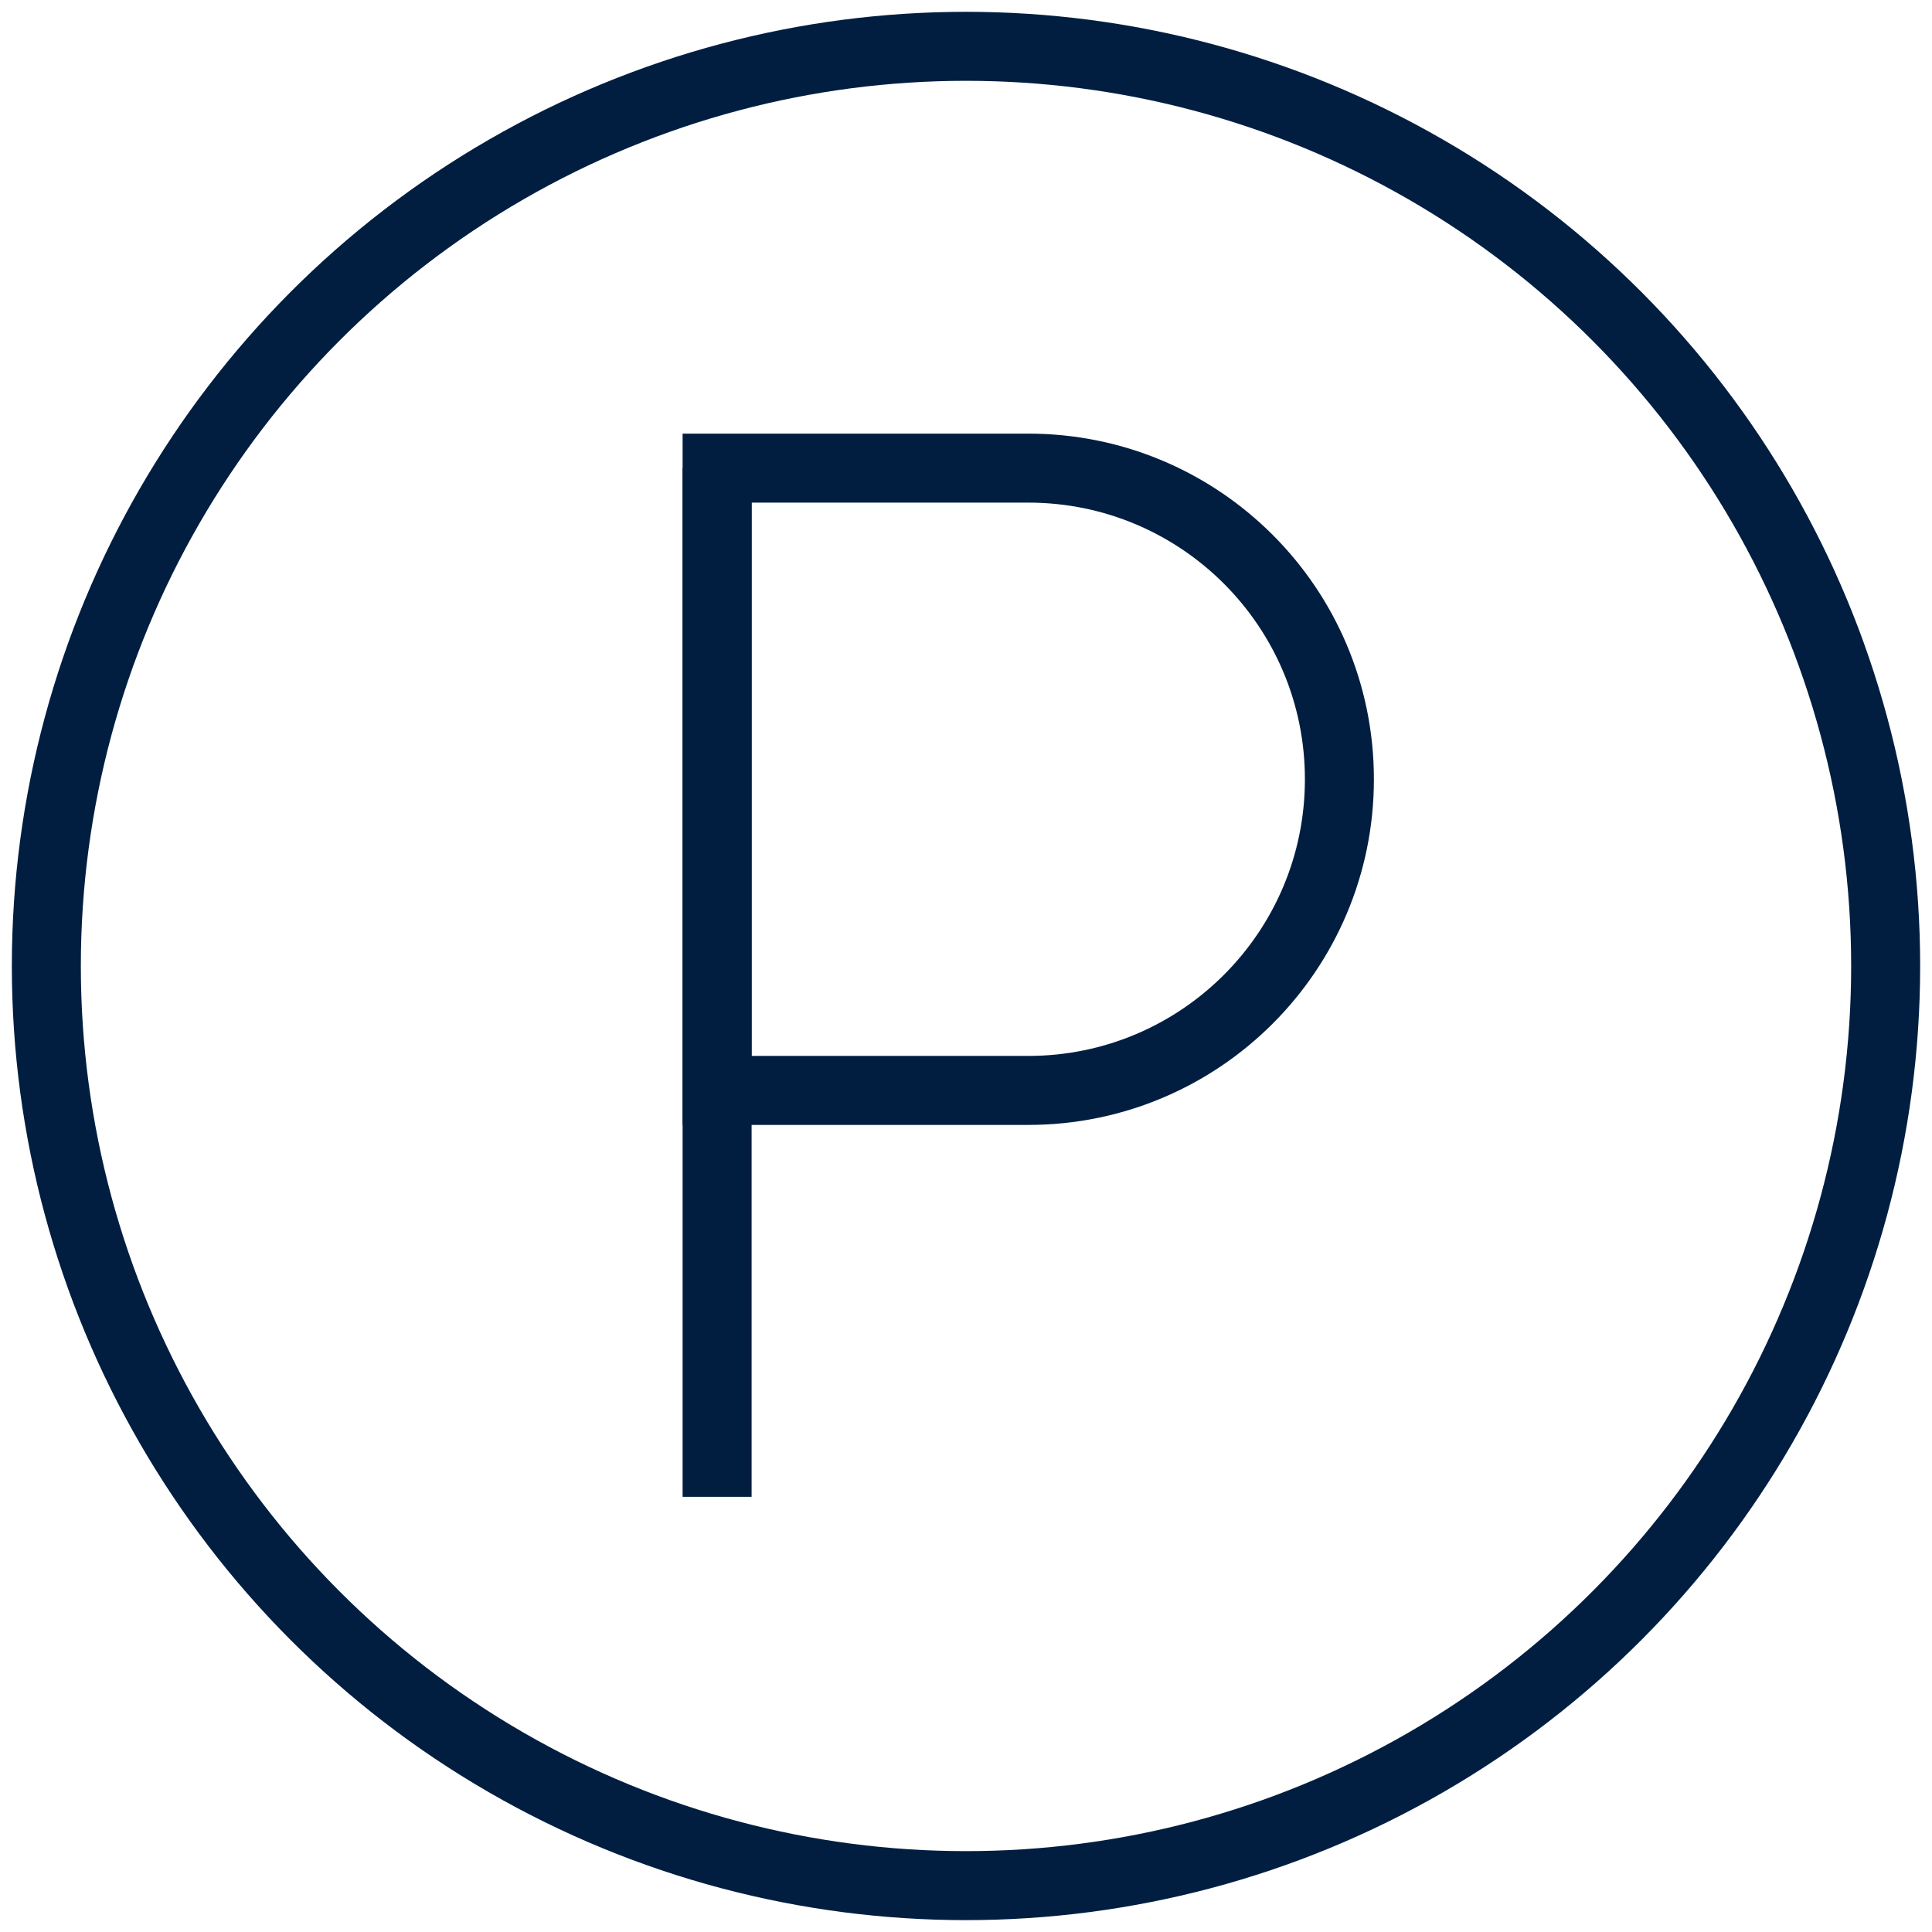 <svg width="70" height="70" viewBox="0 0 70 70" fill="none" xmlns="http://www.w3.org/2000/svg">
<circle cx="35" cy="34.999" r="33.321" stroke="#011E41" stroke-width="2.5"/>
<path d="M25.982 16.961H37.256C43.482 16.961 48.529 22.008 48.529 28.234V28.234C48.529 34.46 43.482 39.508 37.256 39.508H25.982V16.961Z" stroke="#011E41" stroke-width="2.5"/>
<path d="M25.982 16.961V54.233" stroke="#011E41" stroke-width="2.5"/>
</svg>
